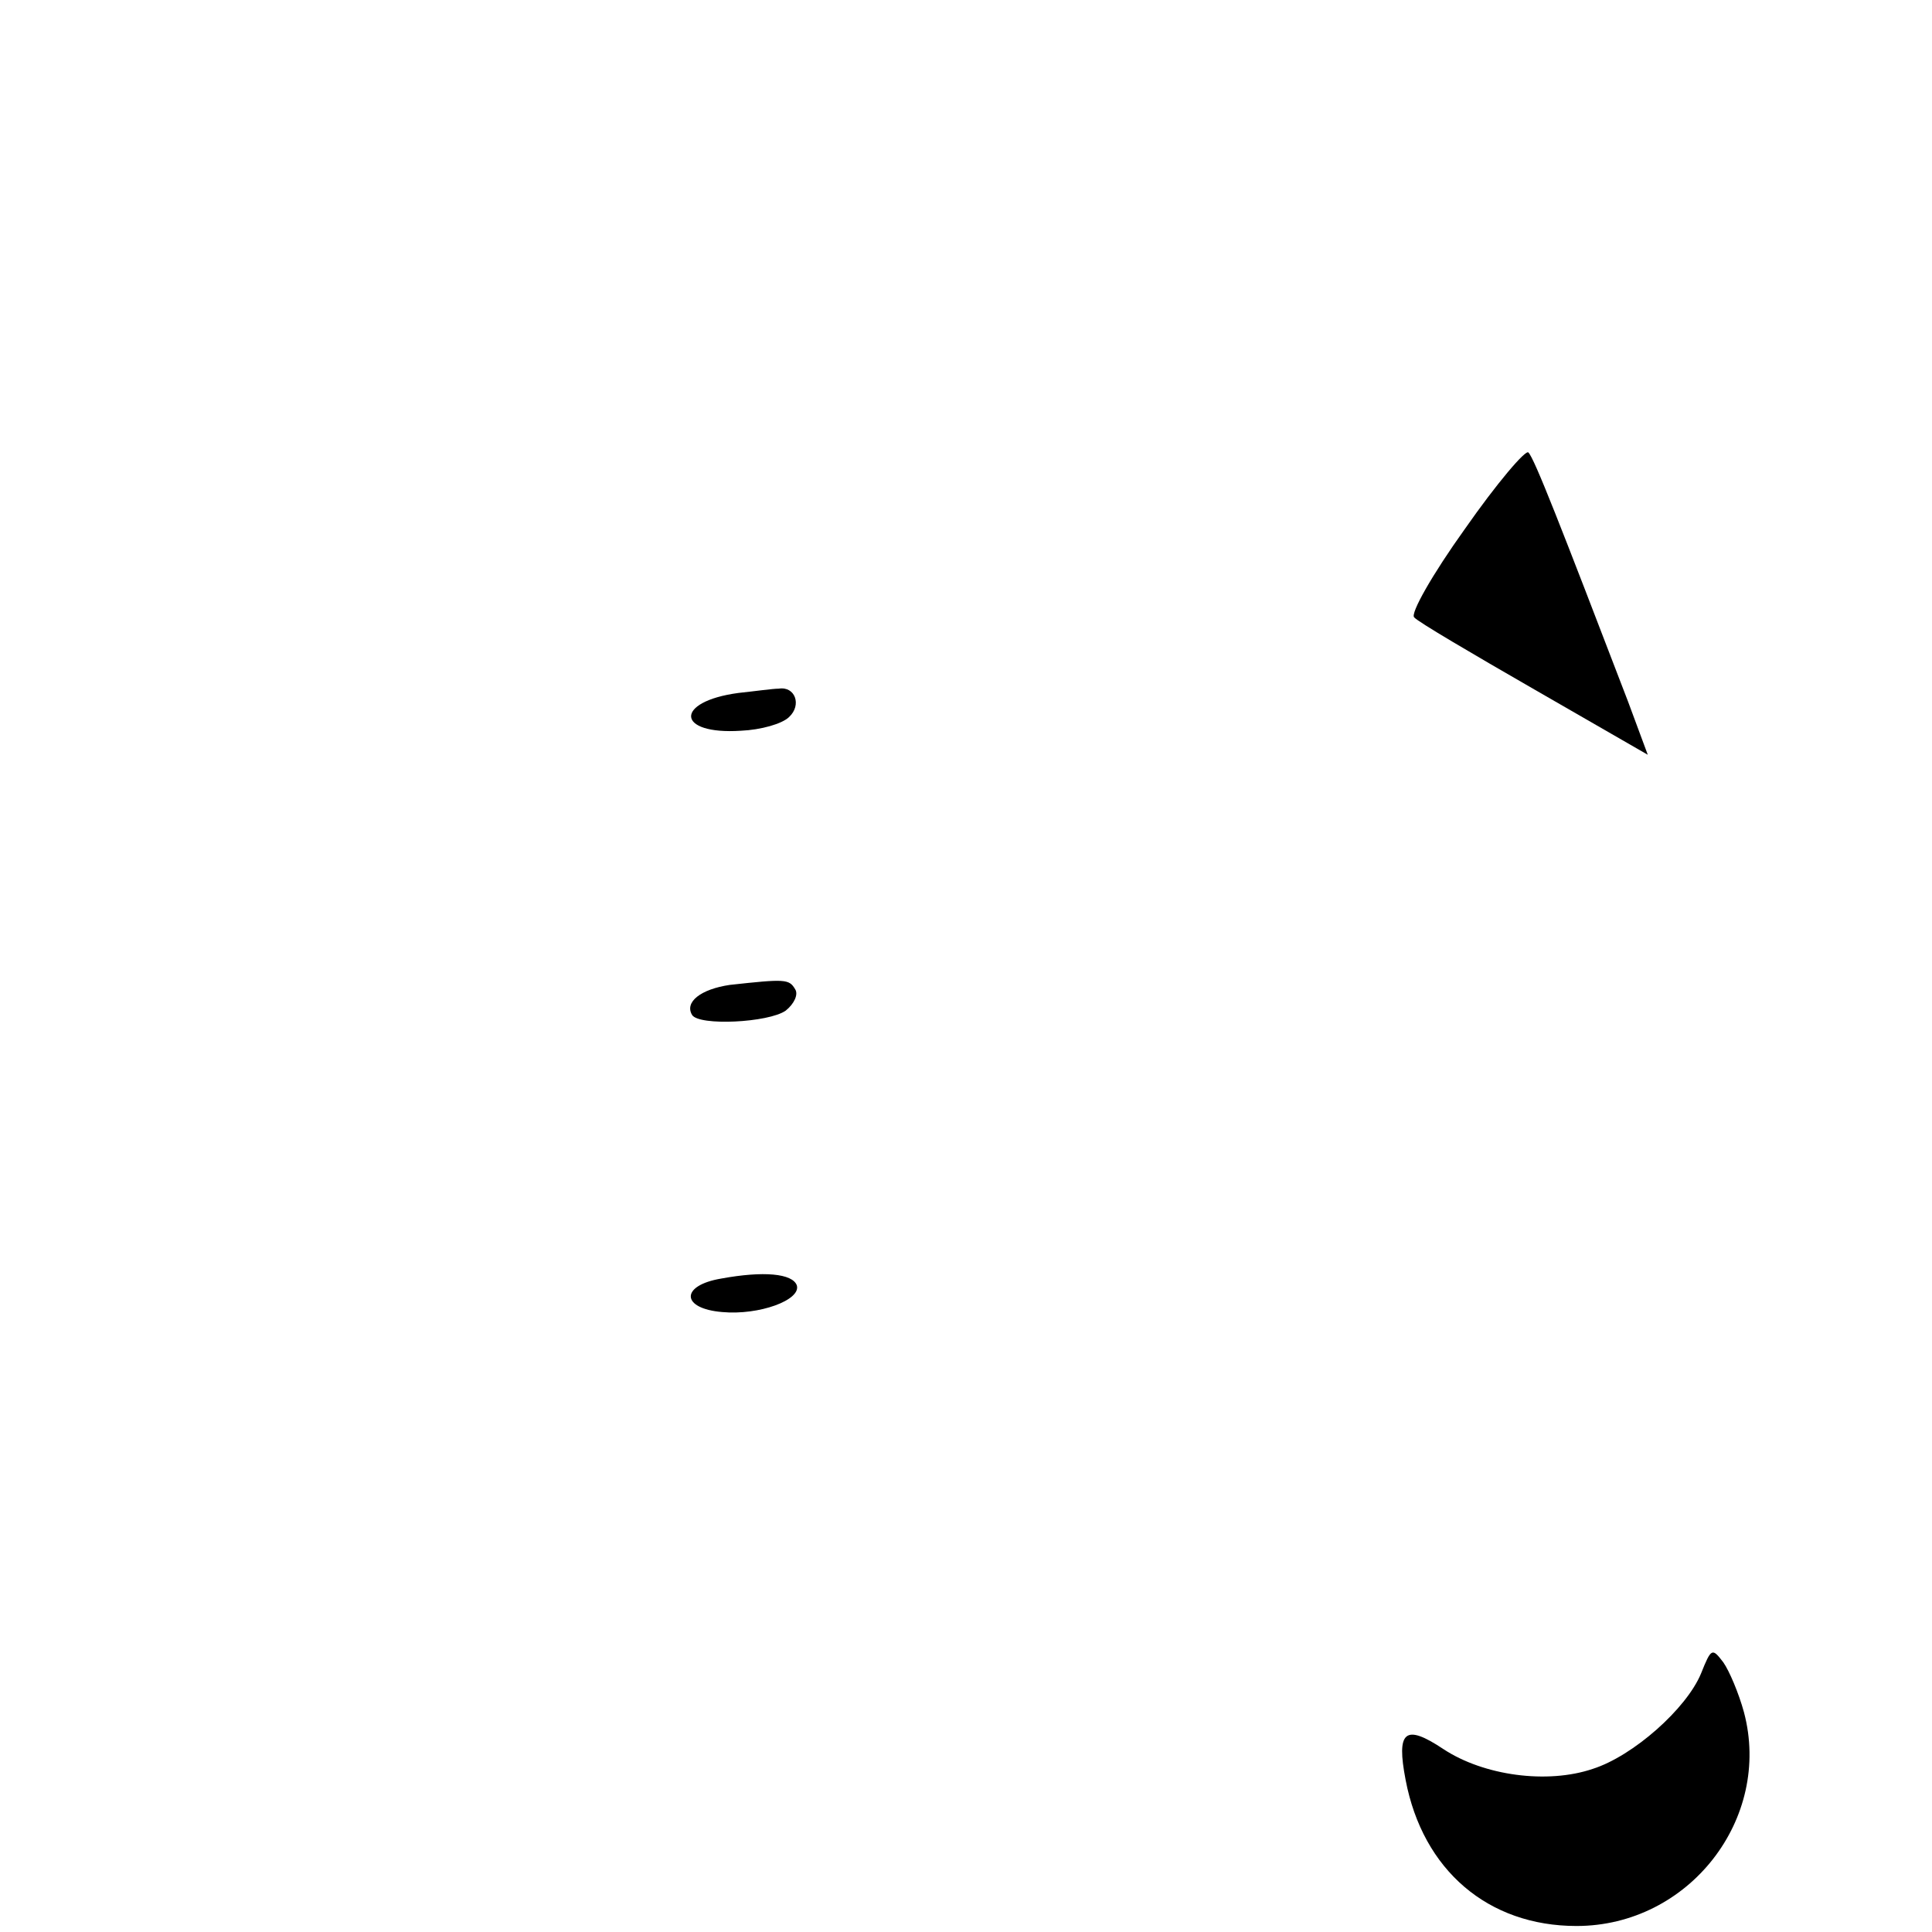 <?xml version="1.0" standalone="no"?>
<!DOCTYPE svg PUBLIC "-//W3C//DTD SVG 20010904//EN"
 "http://www.w3.org/TR/2001/REC-SVG-20010904/DTD/svg10.dtd">
<svg version="1.0" xmlns="http://www.w3.org/2000/svg"
 width="225pt" height="225pt" viewBox="0 0 225 225"
 preserveAspectRatio="xMidYMid meet">

<g transform="translate(0,225) scale(0.1,-0.1)"
fill="#000000" stroke="none">
<path d="M1706 1634 c-38 -53 -64 -99 -59 -103 4 -5 67 -42 140 -84 l132 -76
-23 62 c-79 206 -109 283 -116 290 -3 4 -37 -36 -74 -89z"/>
<path d="M860 1443 c-75 -10 -73 -49 3 -44 23 1 48 8 56 16 15 14 7 36 -12 33
-7 0 -28 -3 -47 -5z"/>
<path d="M850 1103 c-34 -5 -53 -20 -44 -35 8 -13 89 -9 109 5 10 8 15 19 11
25 -7 12 -12 12 -76 5z"/>
<path d="M840 761 c-48 -8 -47 -35 1 -39 43 -4 92 14 87 31 -5 14 -39 17 -88
8z"/>
<path d="M1981 301 c-17 -41 -79 -96 -126 -111 -53 -18 -127 -8 -174 23 -45
30 -55 21 -44 -36 20 -105 96 -170 199 -170 131 0 228 125 195 249 -6 22 -17
48 -24 58 -13 17 -14 17 -26 -13z"/>
</g>
</svg>
